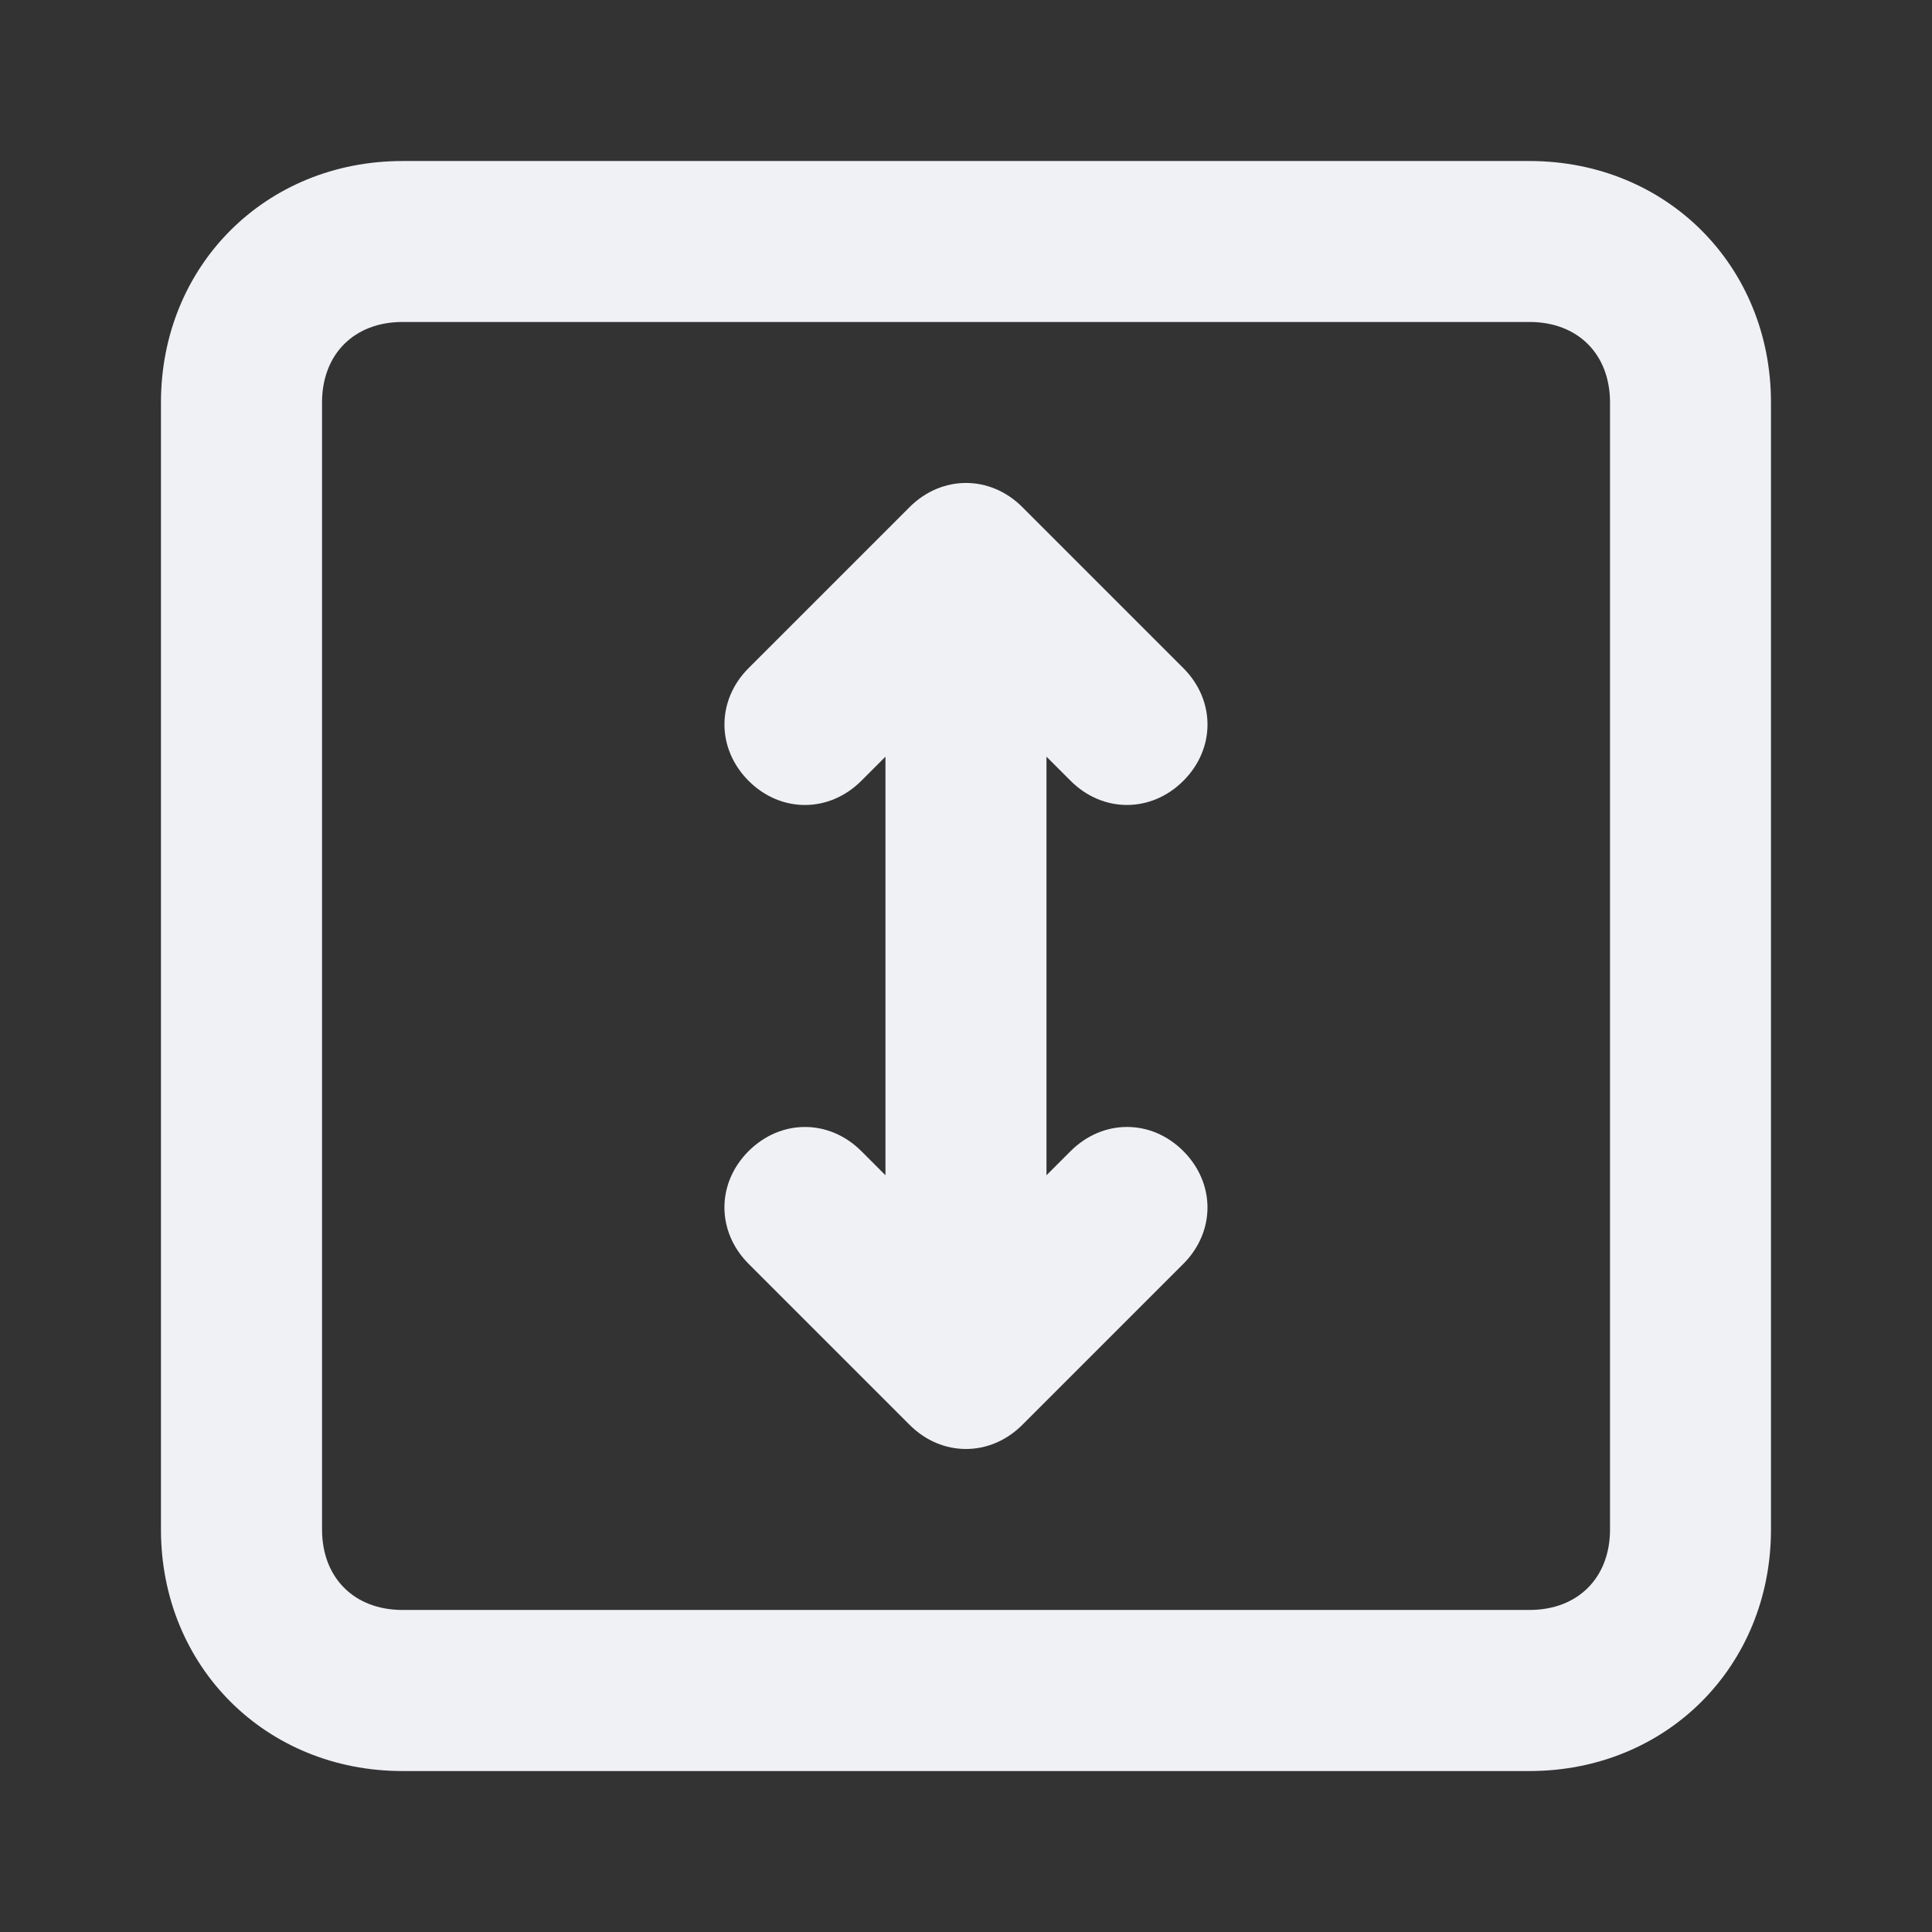 <!-- Generated by IcoMoon.io -->
<svg version="1.1" xmlns="http://www.w3.org/2000/svg" width="32" height="32" viewBox="0 0 32 32">
<rect x="0" y="0" width="32" height="32" fill="#333333" stroke="none"/>
<title>stretch-height</title>
<path fill="#f0f1f5" d="M25.333 2.667h-18.667c-2.267 0-4 1.733-4 4v18.667c0 2.267 1.733 4 4 4h18.667c2.267 0 4-1.733 4-4v-18.667c0-2.267-1.733-4-4-4zM26.667 25.333c0 0.8-0.533 1.333-1.333 1.333h-18.667c-0.8 0-1.333-0.533-1.333-1.333v-18.667c0-0.8 0.533-1.333 1.333-1.333h18.667c0.8 0 1.333 0.533 1.333 1.333v18.667z"></path>
<path fill="#f0f1f5" d="M17.733 12.933c0.533 0.533 1.333 0.533 1.867 0s0.533-1.333 0-1.867l-2.667-2.667c-0.533-0.533-1.333-0.533-1.867 0l-2.667 2.667c-0.533 0.533-0.533 1.333 0 1.867s1.333 0.533 1.867 0l0.4-0.4v6.933l-0.4-0.4c-0.533-0.533-1.333-0.533-1.867 0s-0.533 1.333 0 1.867l2.667 2.667c0.533 0.533 1.333 0.533 1.867 0l2.667-2.667c0.533-0.533 0.533-1.333 0-1.867s-1.333-0.533-1.867 0l-0.4 0.4v-6.933l0.4 0.4z"></path>
</svg>
